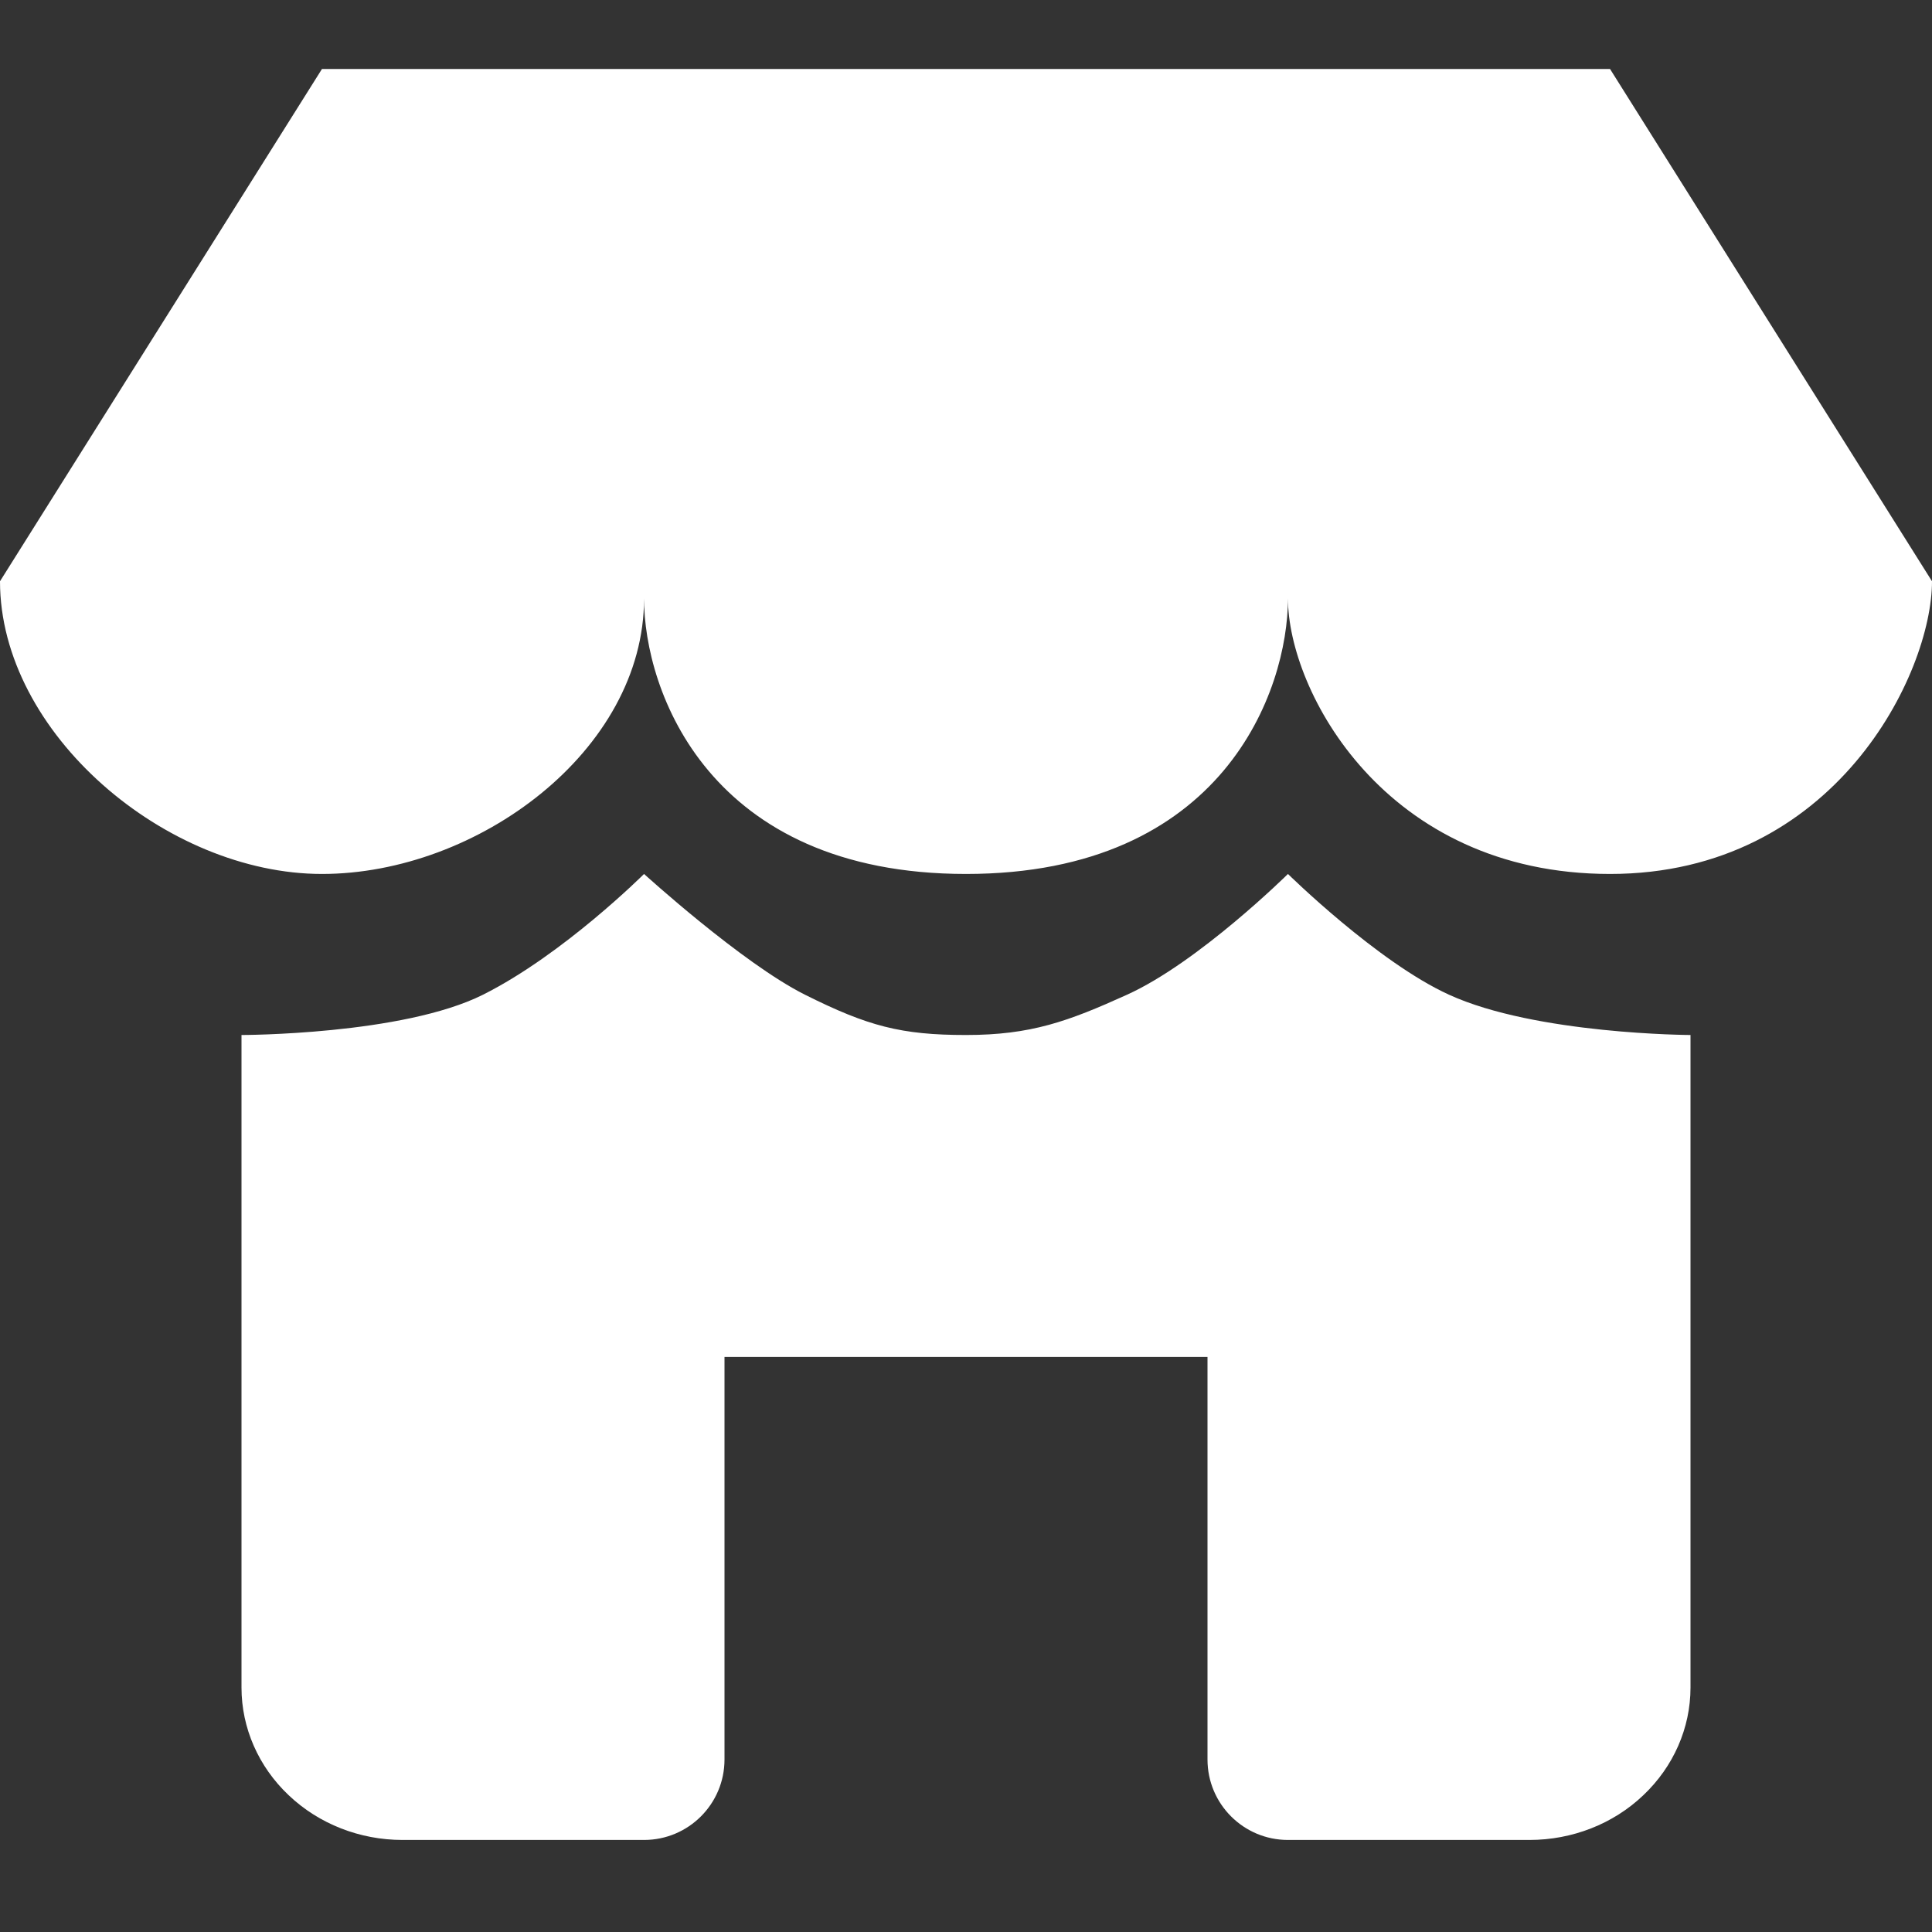 <svg width="14" height="14" viewBox="0 0 14 14" fill="none" xmlns="http://www.w3.org/2000/svg">
<rect x="0" y="0" width="14" height="14" fill="#333333" stroke="none"/>
<path fill-rule="evenodd" clip-rule="evenodd" d="M4.667 4.337C4.667 5.439 3.461 6.333 2.333 6.333C1.206 6.333 0 5.315 0 4.212L2.333 0.5H11.667L14 4.212C14 4.878 13.3 6.333 11.667 6.333C10.033 6.333 9.333 5.002 9.333 4.337C9.333 5.002 8.867 6.333 7 6.333C5.133 6.333 4.667 5.002 4.667 4.337ZM12.25 12.229V7.5C12.25 7.5 11.13 7.496 10.5 7.208C9.982 6.972 9.333 6.333 9.333 6.333C9.333 6.333 8.686 6.973 8.167 7.208C7.739 7.402 7.47 7.5 7 7.5C6.53 7.5 6.289 7.436 5.833 7.208C5.378 6.98 4.667 6.333 4.667 6.333C4.667 6.333 4.083 6.916 3.5 7.208C2.917 7.5 1.75 7.5 1.75 7.5V12.229C1.75 12.521 1.873 12.802 2.092 13.009C2.311 13.217 2.607 13.333 2.917 13.333H4.667C4.989 13.333 5.25 13.072 5.25 12.75V9.833H8.75V12.75C8.75 13.072 9.011 13.333 9.333 13.333H11.083C11.393 13.333 11.69 13.217 11.908 13.009C12.127 12.802 12.25 12.521 12.25 12.229Z" fill="#ffffff" fill-opacity="1"/>
</svg>
